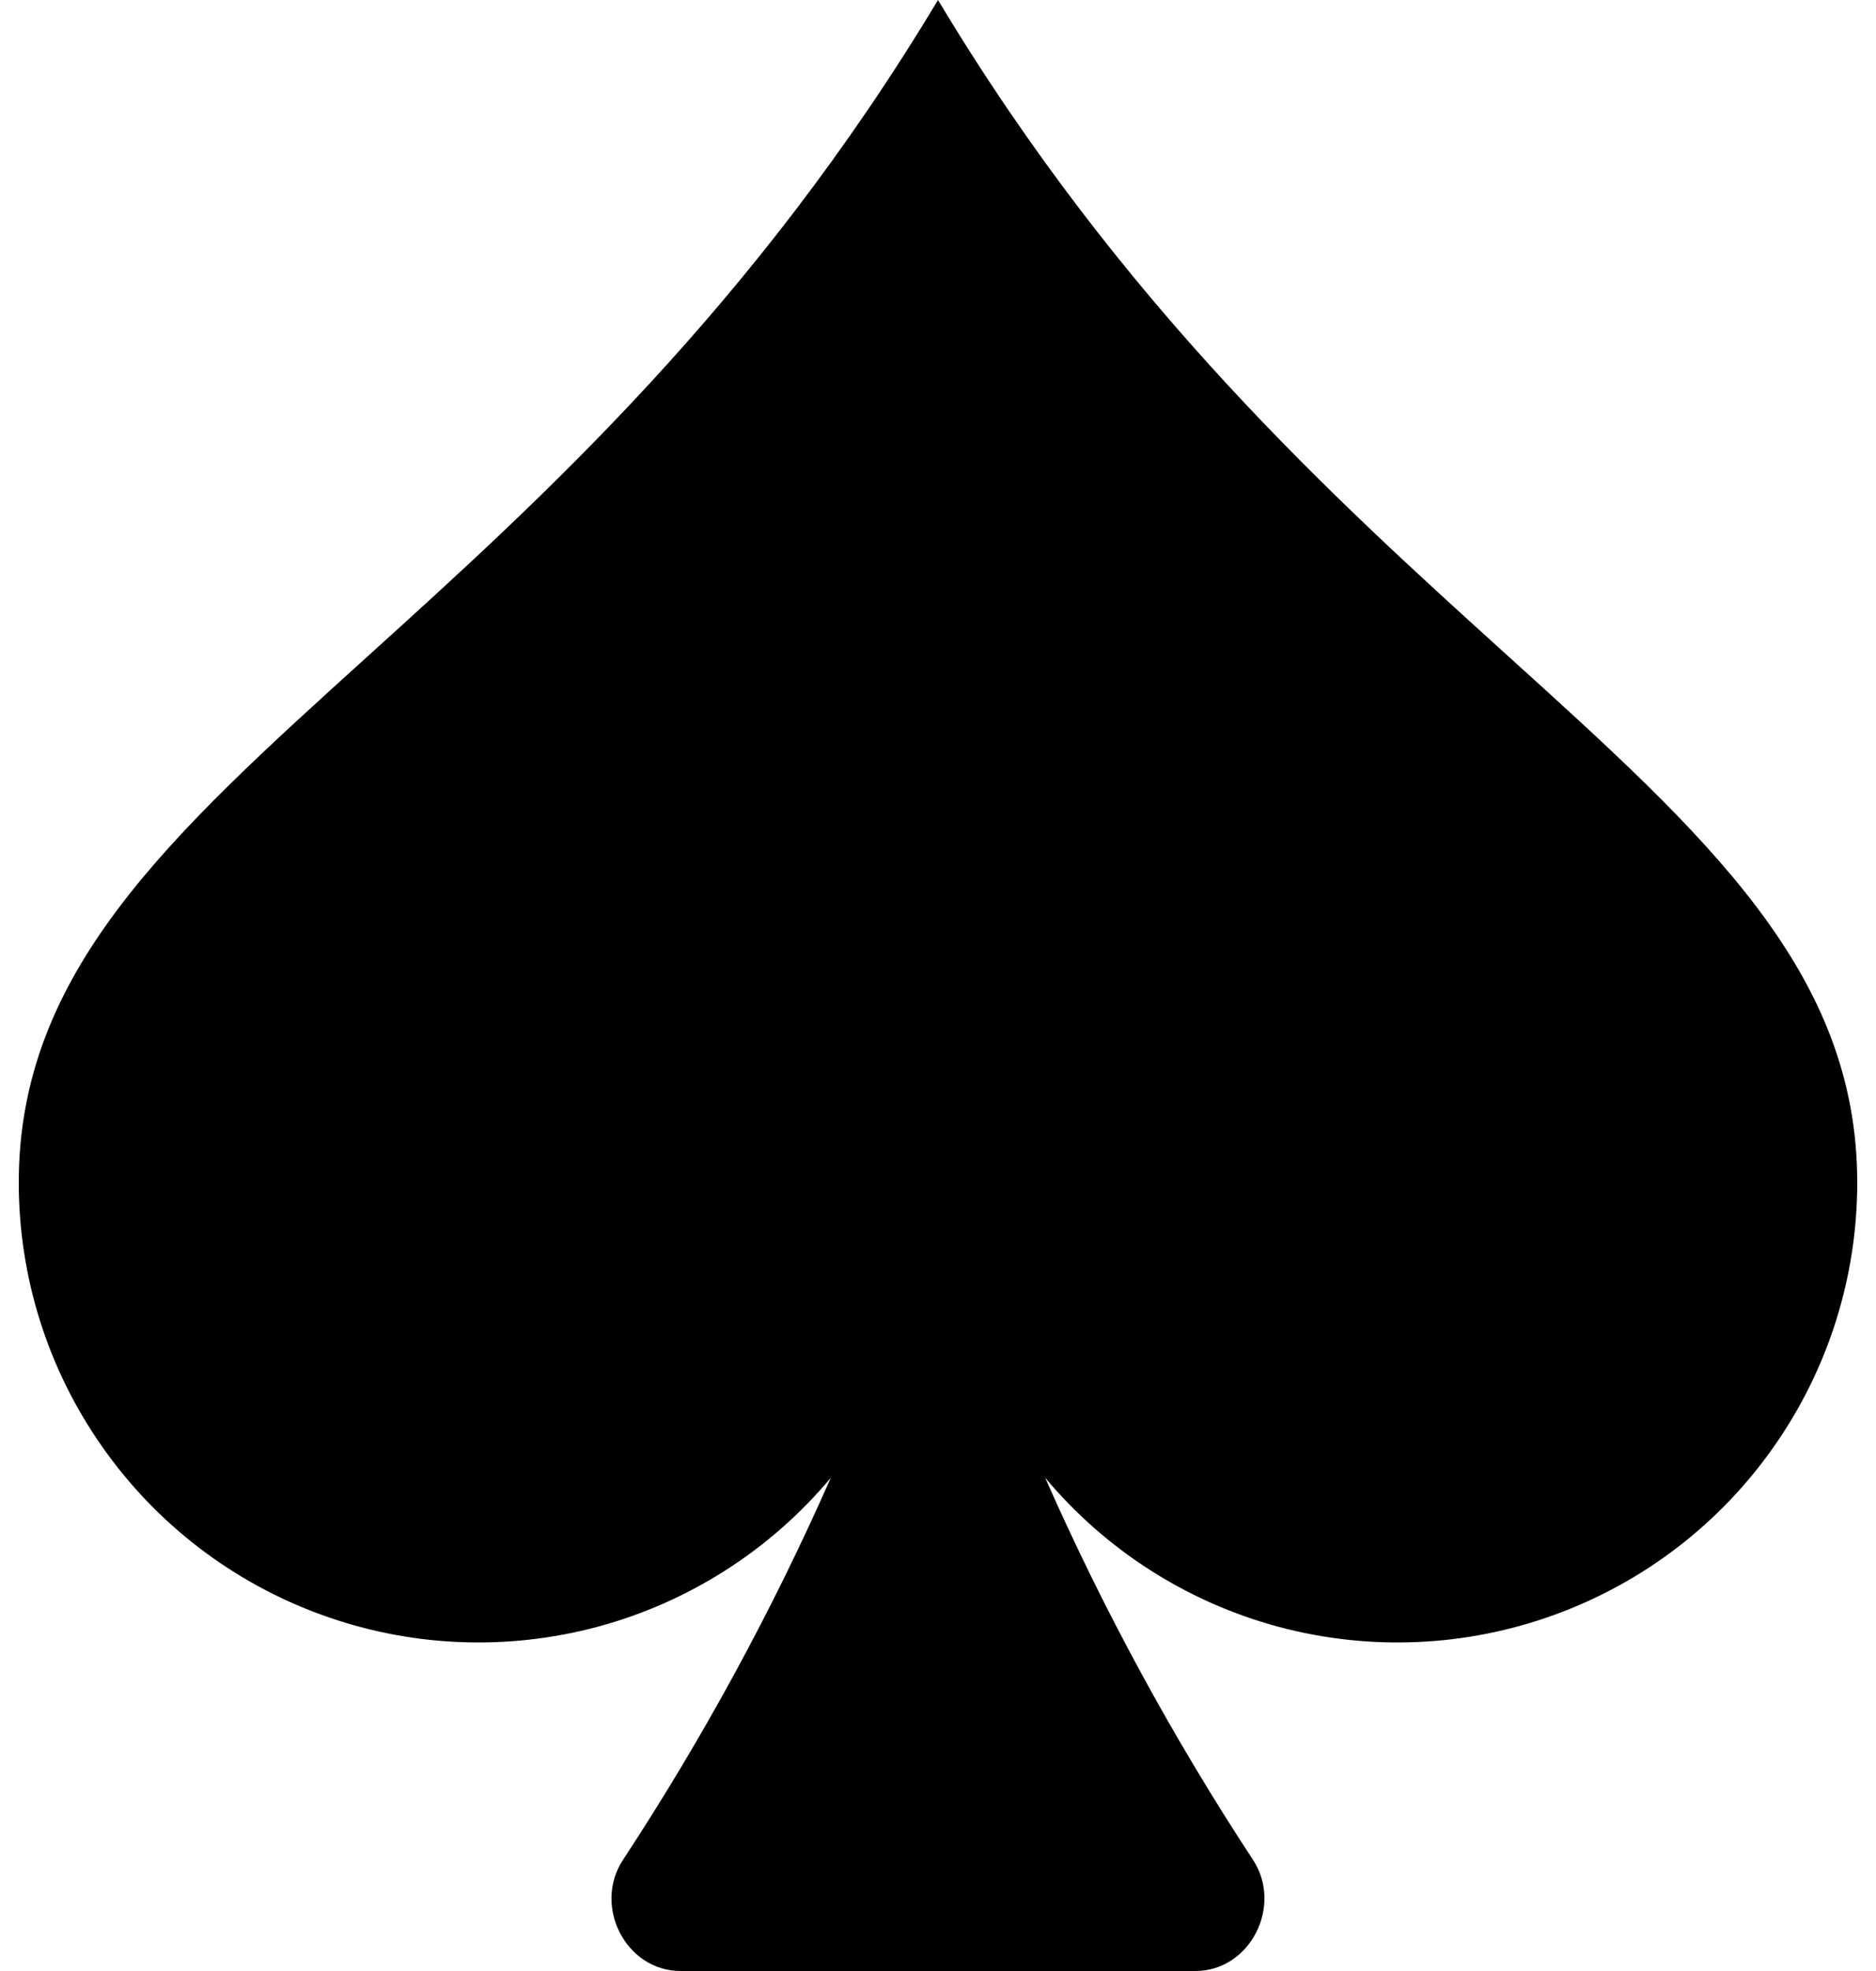 <svg width="20" height="21" viewBox="0 0 14 15" fill="none" xmlns="http://www.w3.org/2000/svg">
<path d="M6.184 11.246C5.723 11.797 5.103 12.193 4.409 12.38C3.715 12.566 2.981 12.535 2.305 12.289C1.63 12.044 1.046 11.597 0.634 11.008C0.221 10.42 7.44014e-05 9.719 0 9C0 7.398 1.14 6.367 2.66 4.992C3.986 3.792 5.602 2.33 7 0C8.398 2.33 10.014 3.792 11.34 4.992C12.86 6.367 14 7.398 14 9C14 9.719 13.779 10.42 13.366 11.008C12.954 11.597 12.37 12.044 11.695 12.289C11.019 12.535 10.285 12.566 9.591 12.38C8.897 12.193 8.277 11.797 7.816 11.246C8.262 12.257 8.791 13.229 9.398 14.153C9.629 14.503 9.378 15 8.96 15H5.04C4.621 15 4.37 14.503 4.602 14.153C5.209 13.229 5.738 12.257 6.184 11.246Z" fill="black"/>
</svg>
